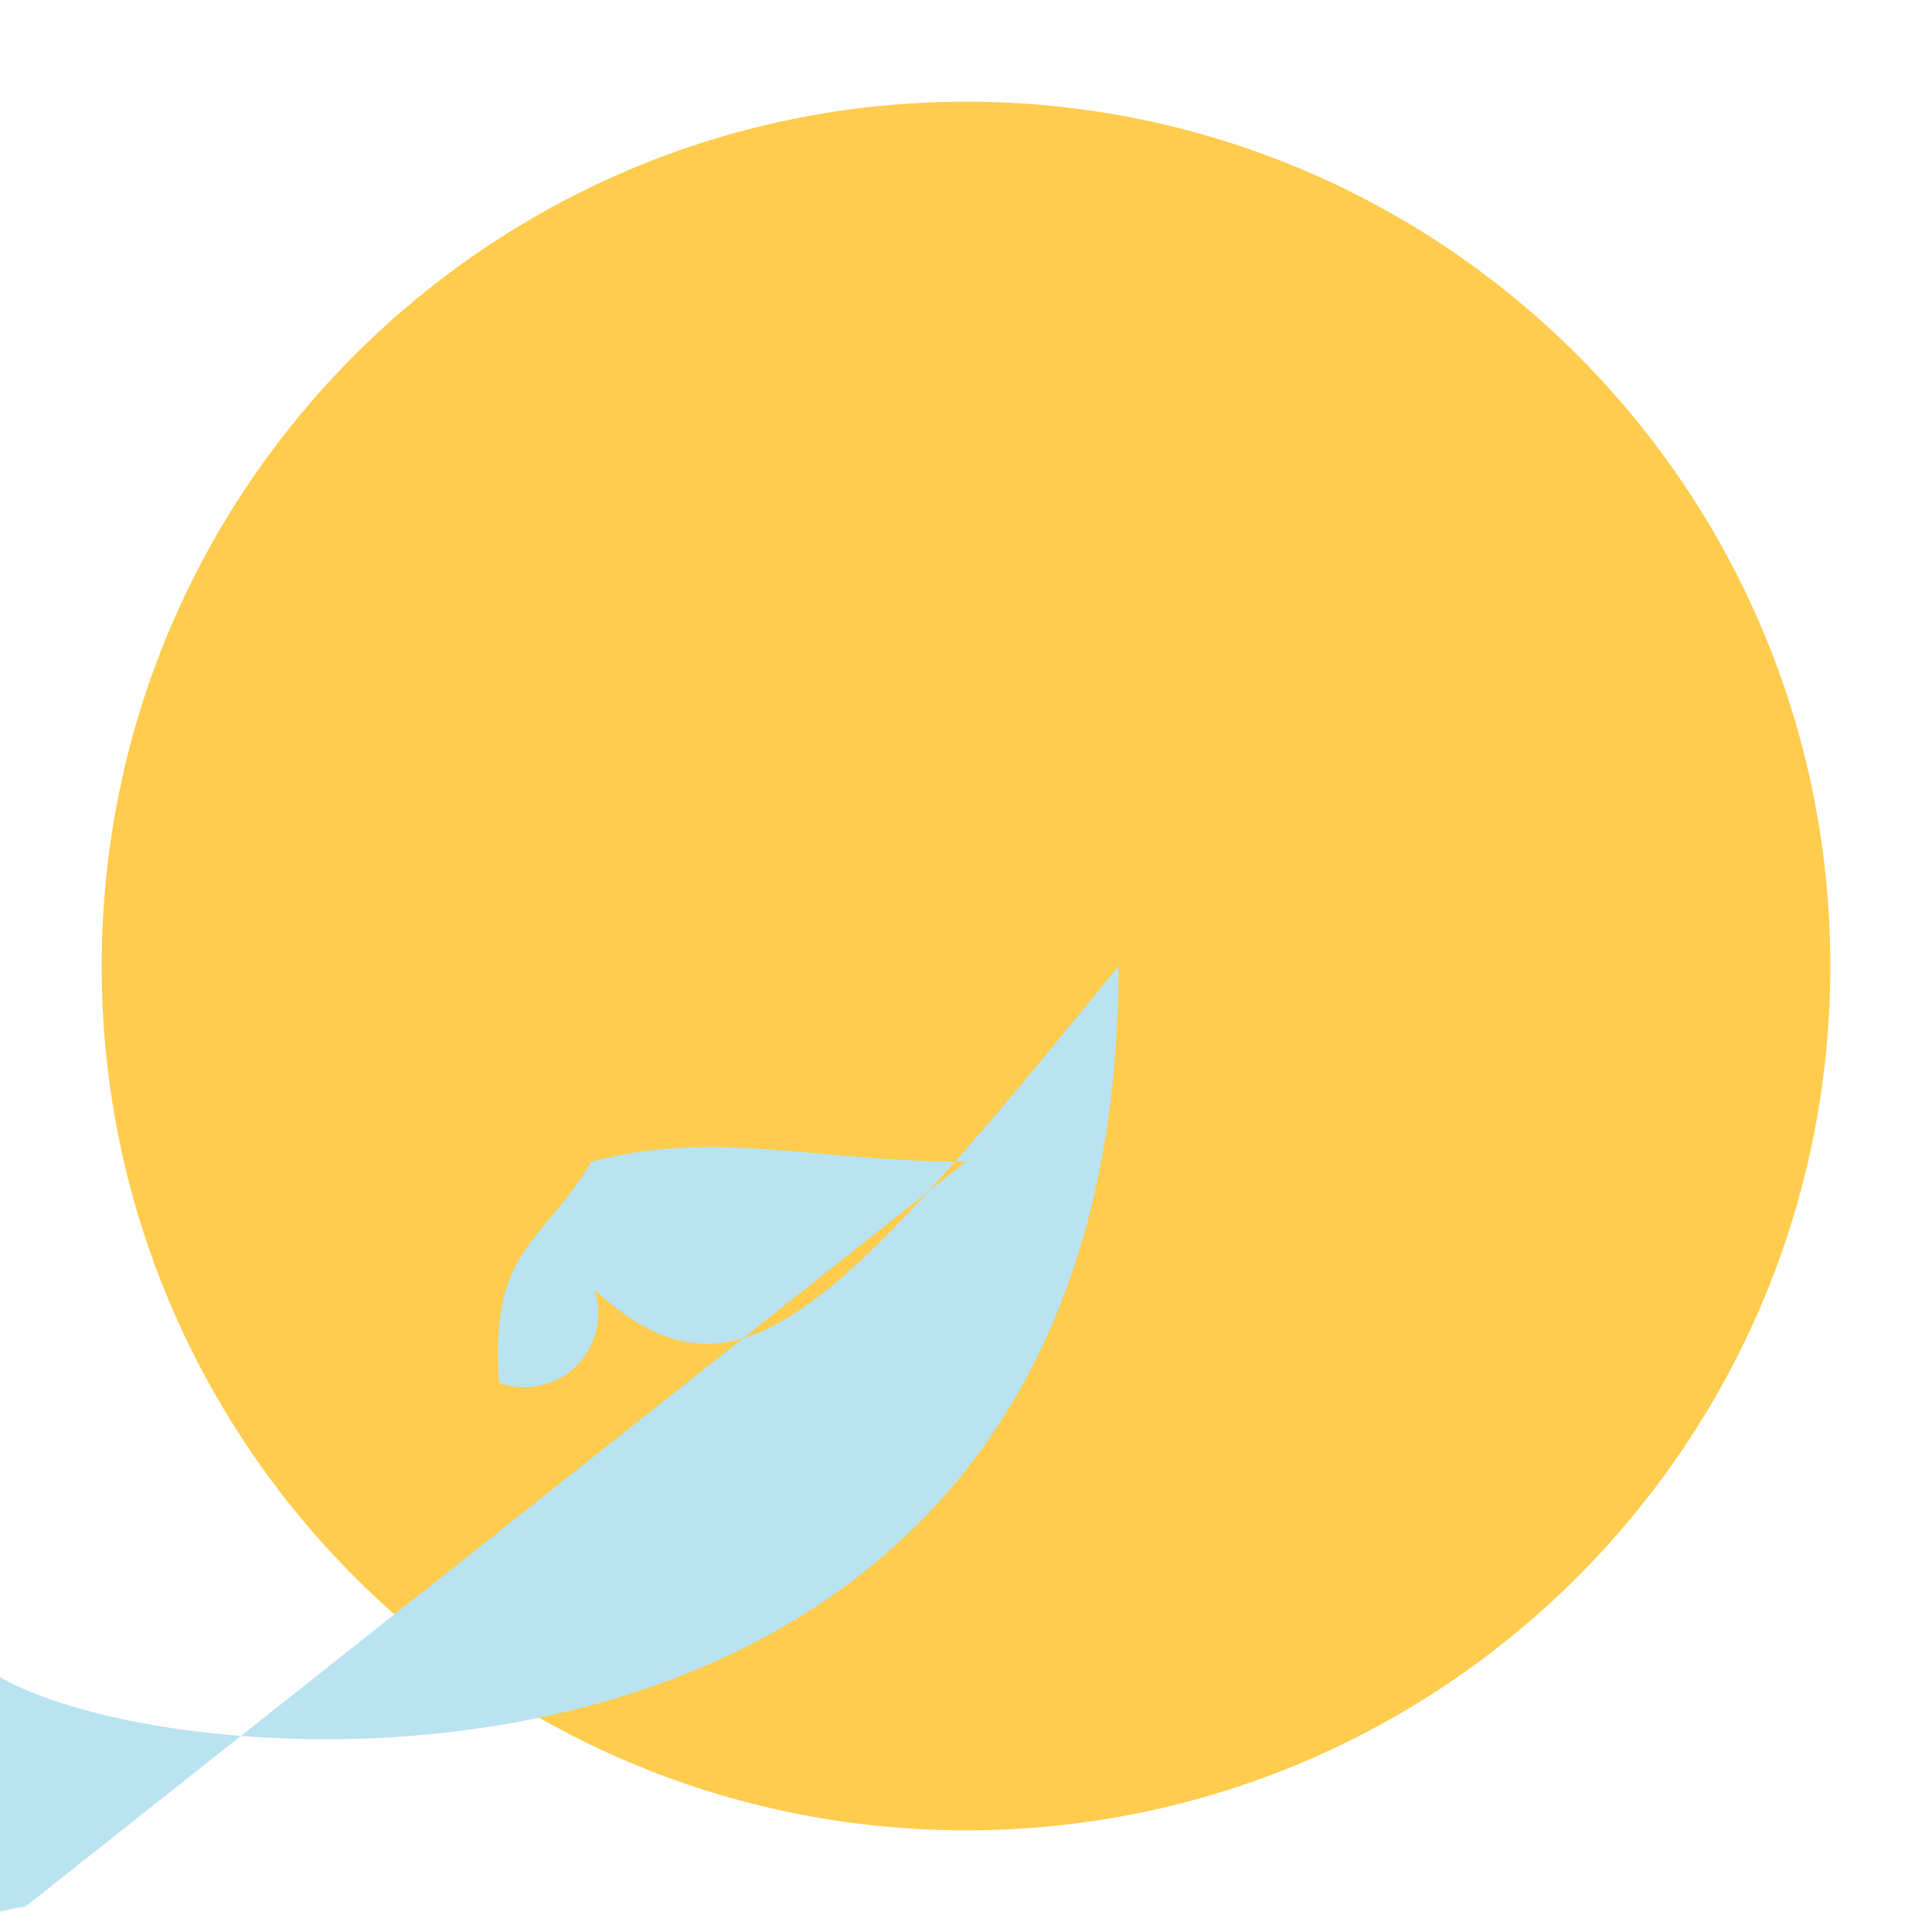 <svg xmlns="http://www.w3.org/2000/svg" viewBox="0 0 47.5 47.5"><defs><clipPath id="a"><path d="M0 38h38V0H0v38z"/></clipPath></defs><g clip-path="url(#a)" transform="matrix(1.25 0 0 -1.25 0 47.5)"><path d="M36 19c0-9.389-7.611-17-17-17S2 9.611 2 19s7.611 17 17 17 17-7.611 17-17" fill="#ffcc4d"/><path d="M19 15.151c-2.966 0-4.935.646-7.366 0-1.015-1.676-1.992-1.708-1.819-4.345a1 1 0 1 1 1.008 2.714C14.117 9.798 15.736 11.282 22 19 22c0 3.181-.702 5.712-2.295 6.202c-2.664 0-5.439-2.105-5.446-3.29a.499.499 0 0 1 .714.677" fill="#b9e3f0"/></g></svg>

